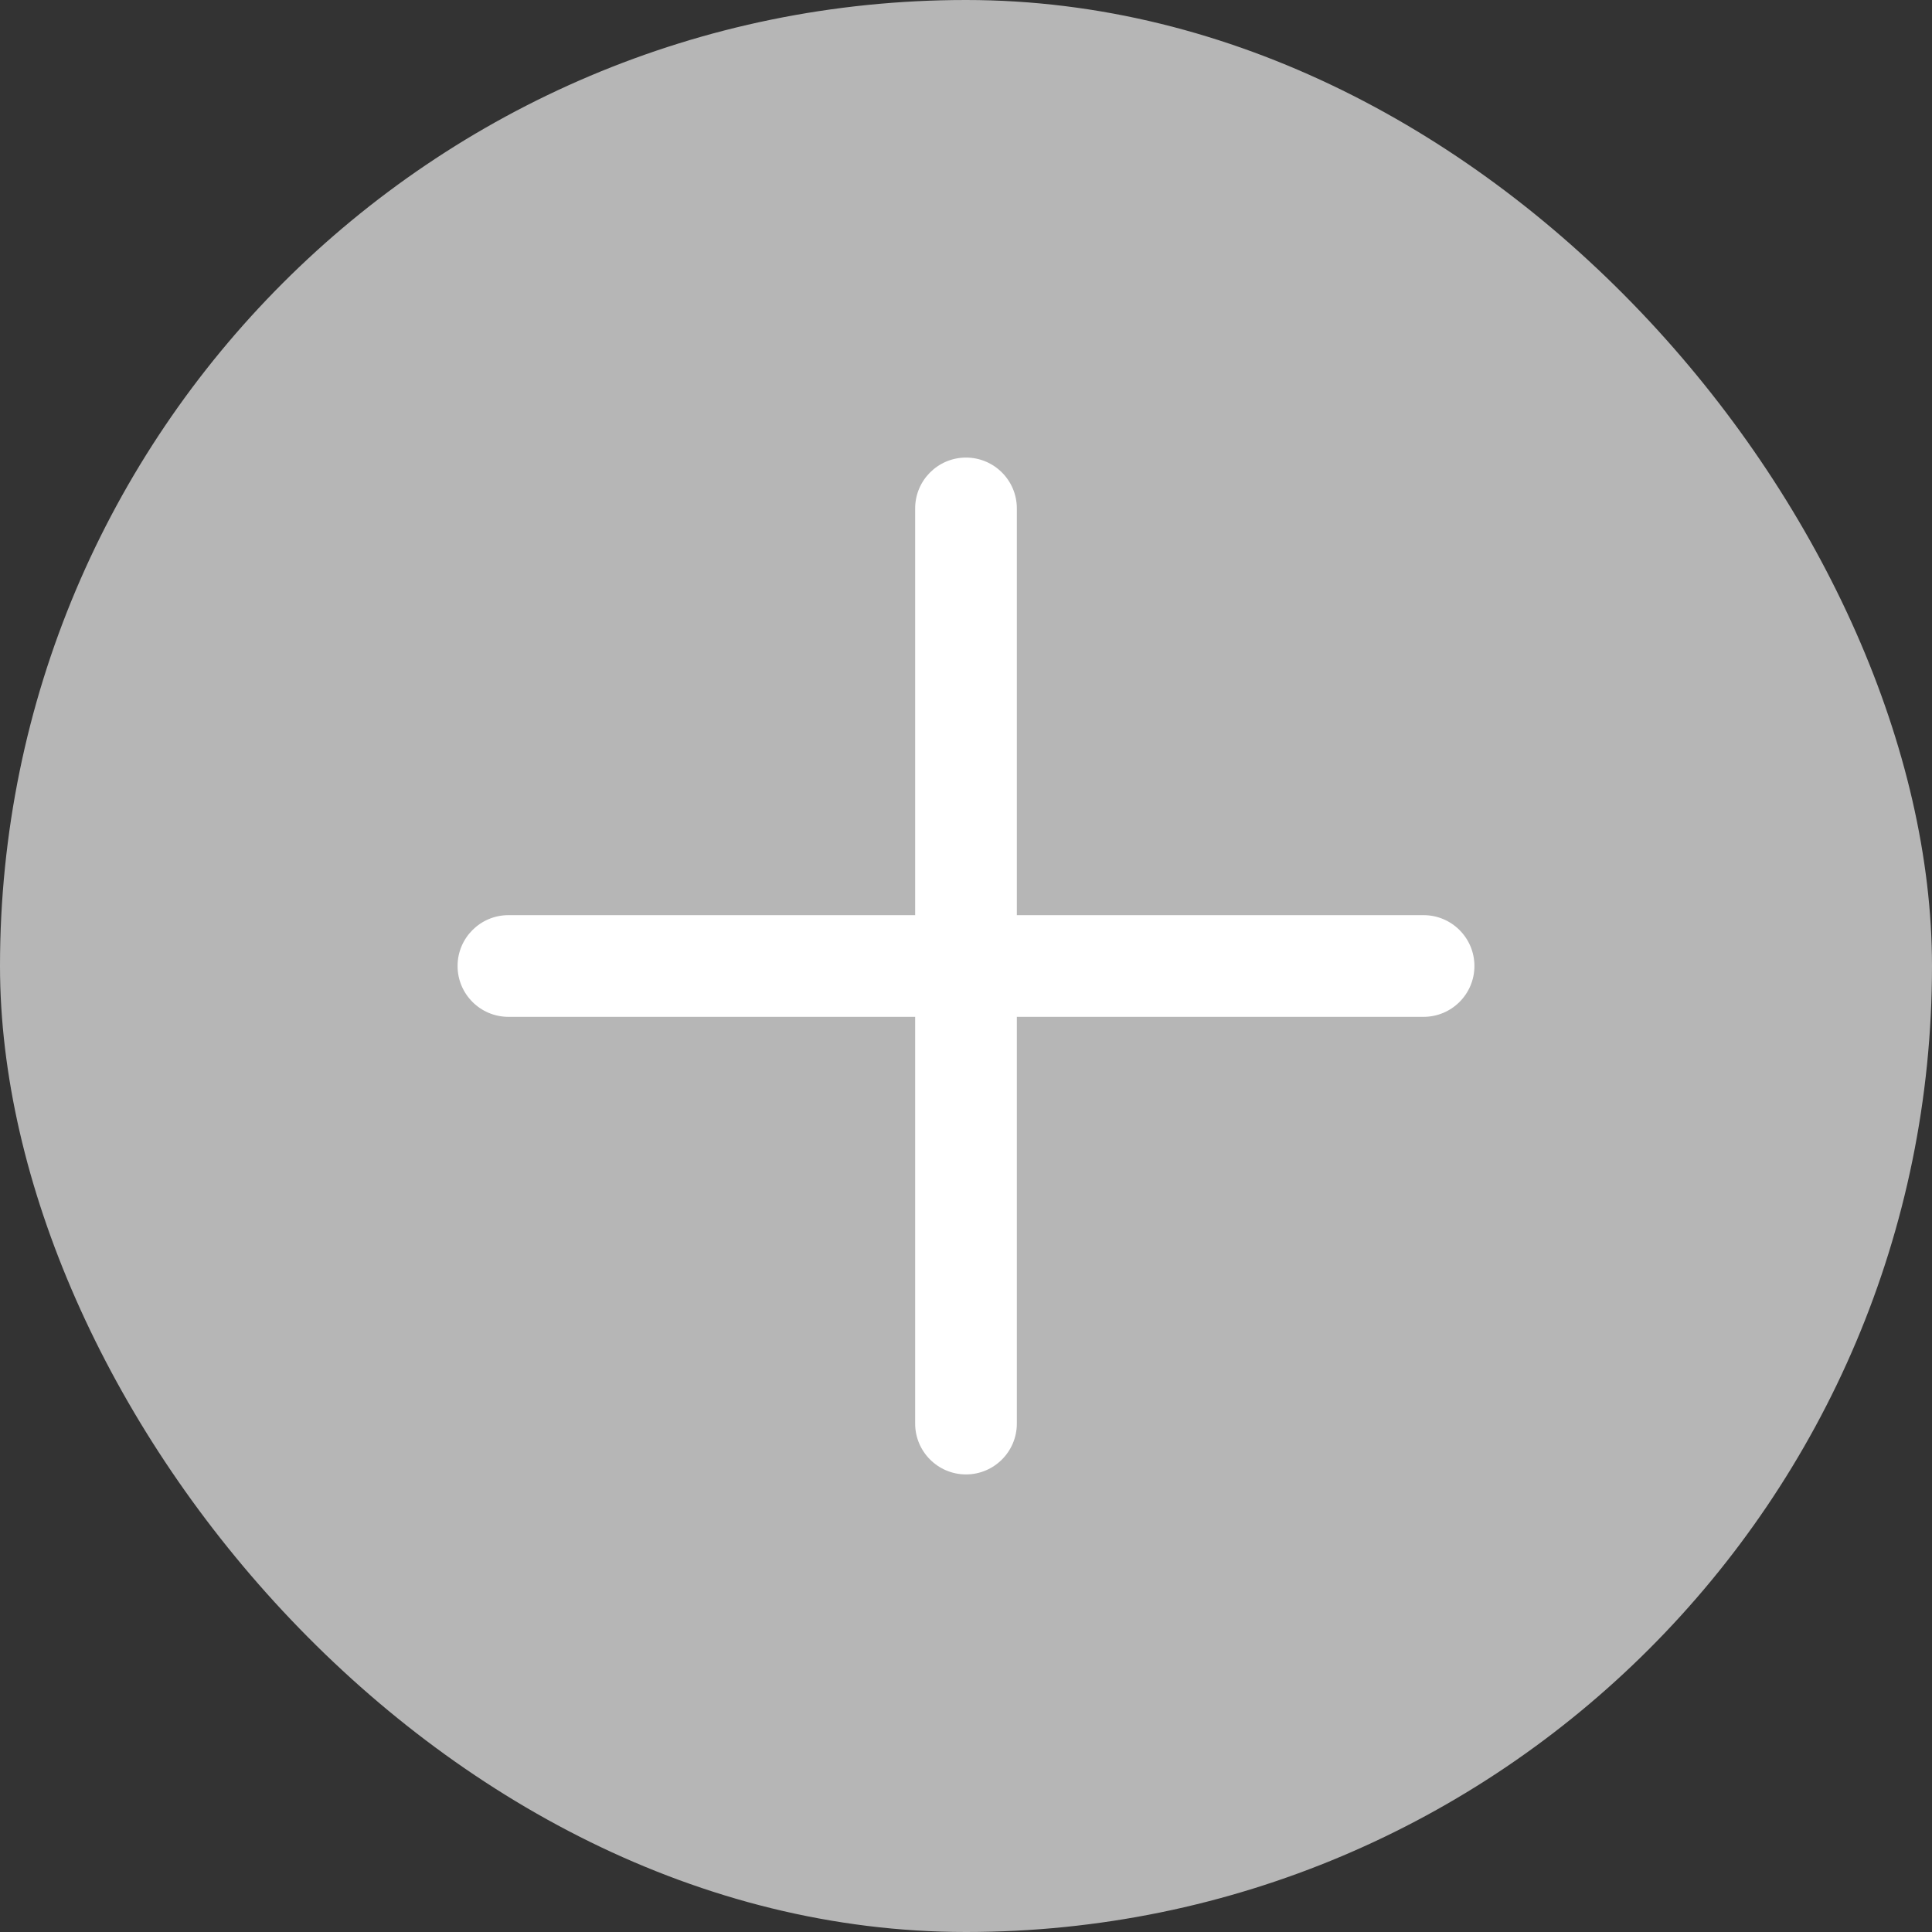 <svg width="19" height="19" viewBox="0 0 19 19" fill="none" xmlns="http://www.w3.org/2000/svg">
<rect x="0" y="0" width="19" height="19" fill="#333333" stroke="none"/>
<rect width="19" height="19" rx="9.5" fill="#B6B6B6"/>
<path fill-rule="evenodd" clip-rule="evenodd" d="M9.5 4.5C9.224 4.5 9 4.724 9 5V9H5C4.724 9 4.5 9.224 4.5 9.5C4.5 9.776 4.724 10 5 10H9V14C9 14.276 9.224 14.5 9.5 14.5C9.776 14.5 10 14.276 10 14V10H14C14.276 10 14.5 9.776 14.5 9.5C14.5 9.224 14.276 9 14 9H10V5C10 4.724 9.776 4.5 9.5 4.5Z" fill="white"/>
</svg>